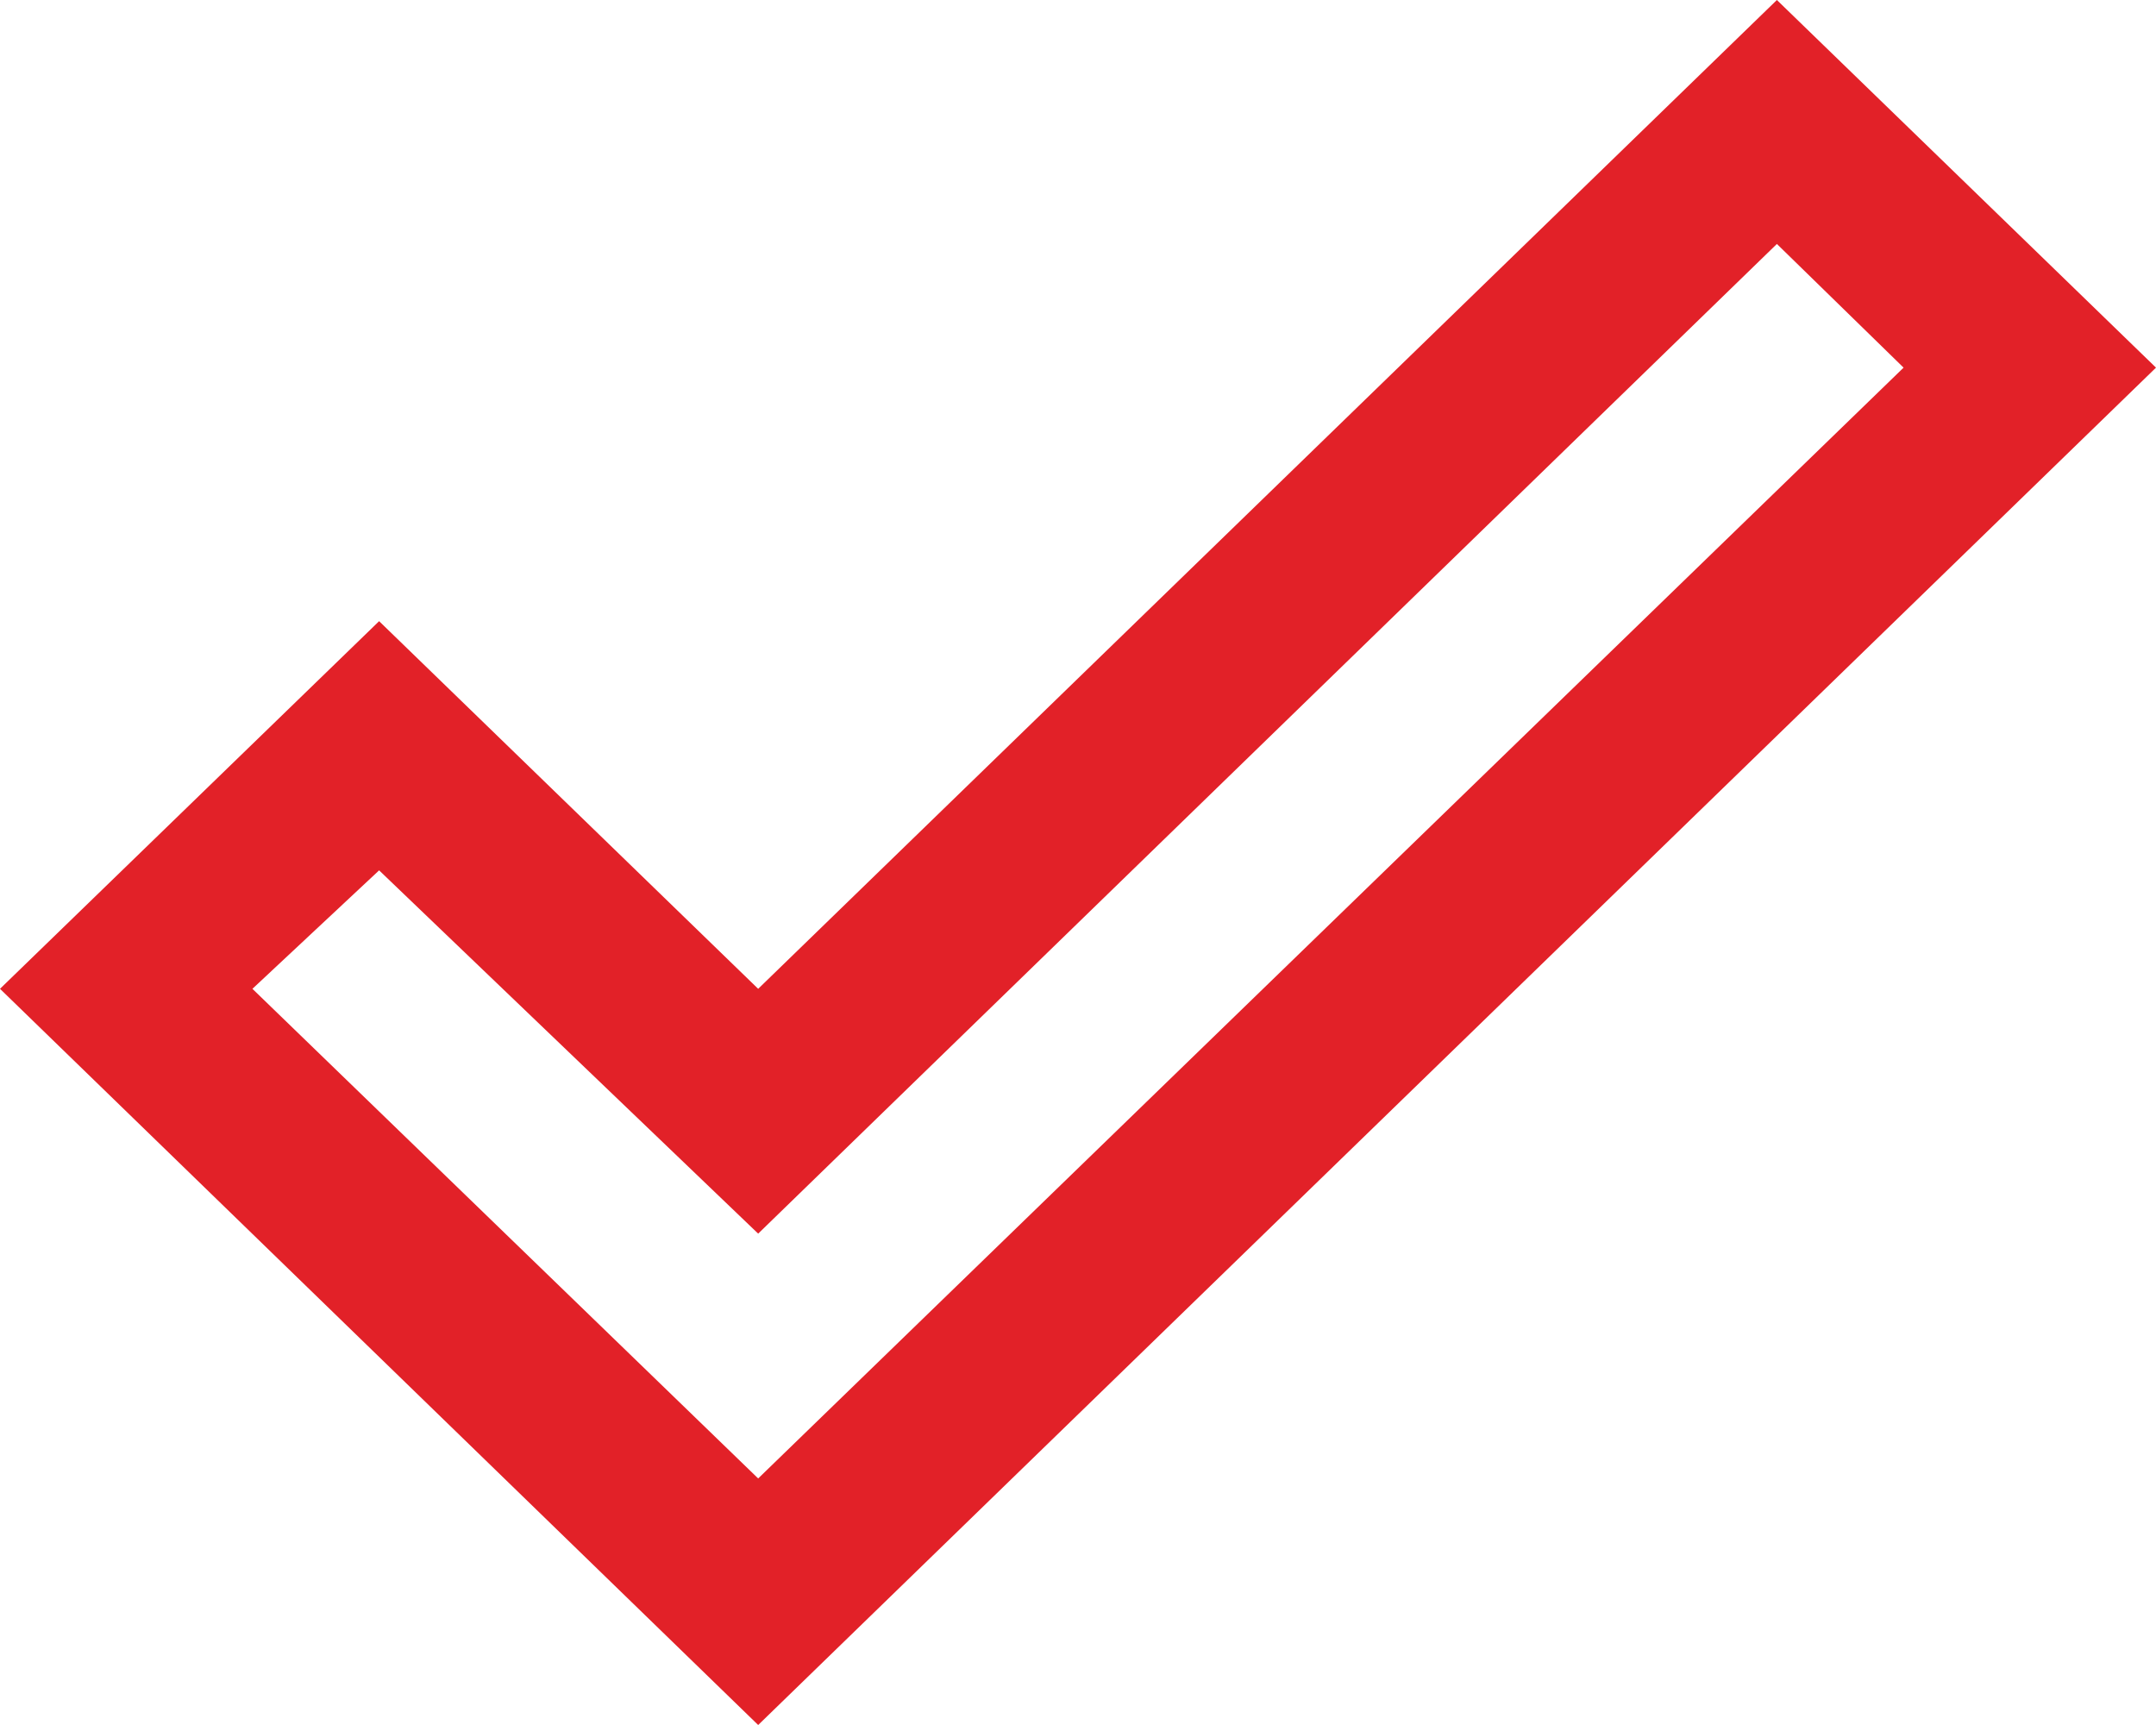 <svg width="50" height="40" viewBox="0 0 50 40" fill="none" xmlns="http://www.w3.org/2000/svg">
<path id="Vector" d="M41.208 0L50 8.525L17.583 40L0 22.929L8.792 14.404L17.583 22.929L41.208 0ZM41.208 5.657L17.583 28.606L8.792 20.182L5.854 22.929L17.583 34.283L44.146 8.525L41.208 5.657Z" fill="#E22128"/>
</svg>
